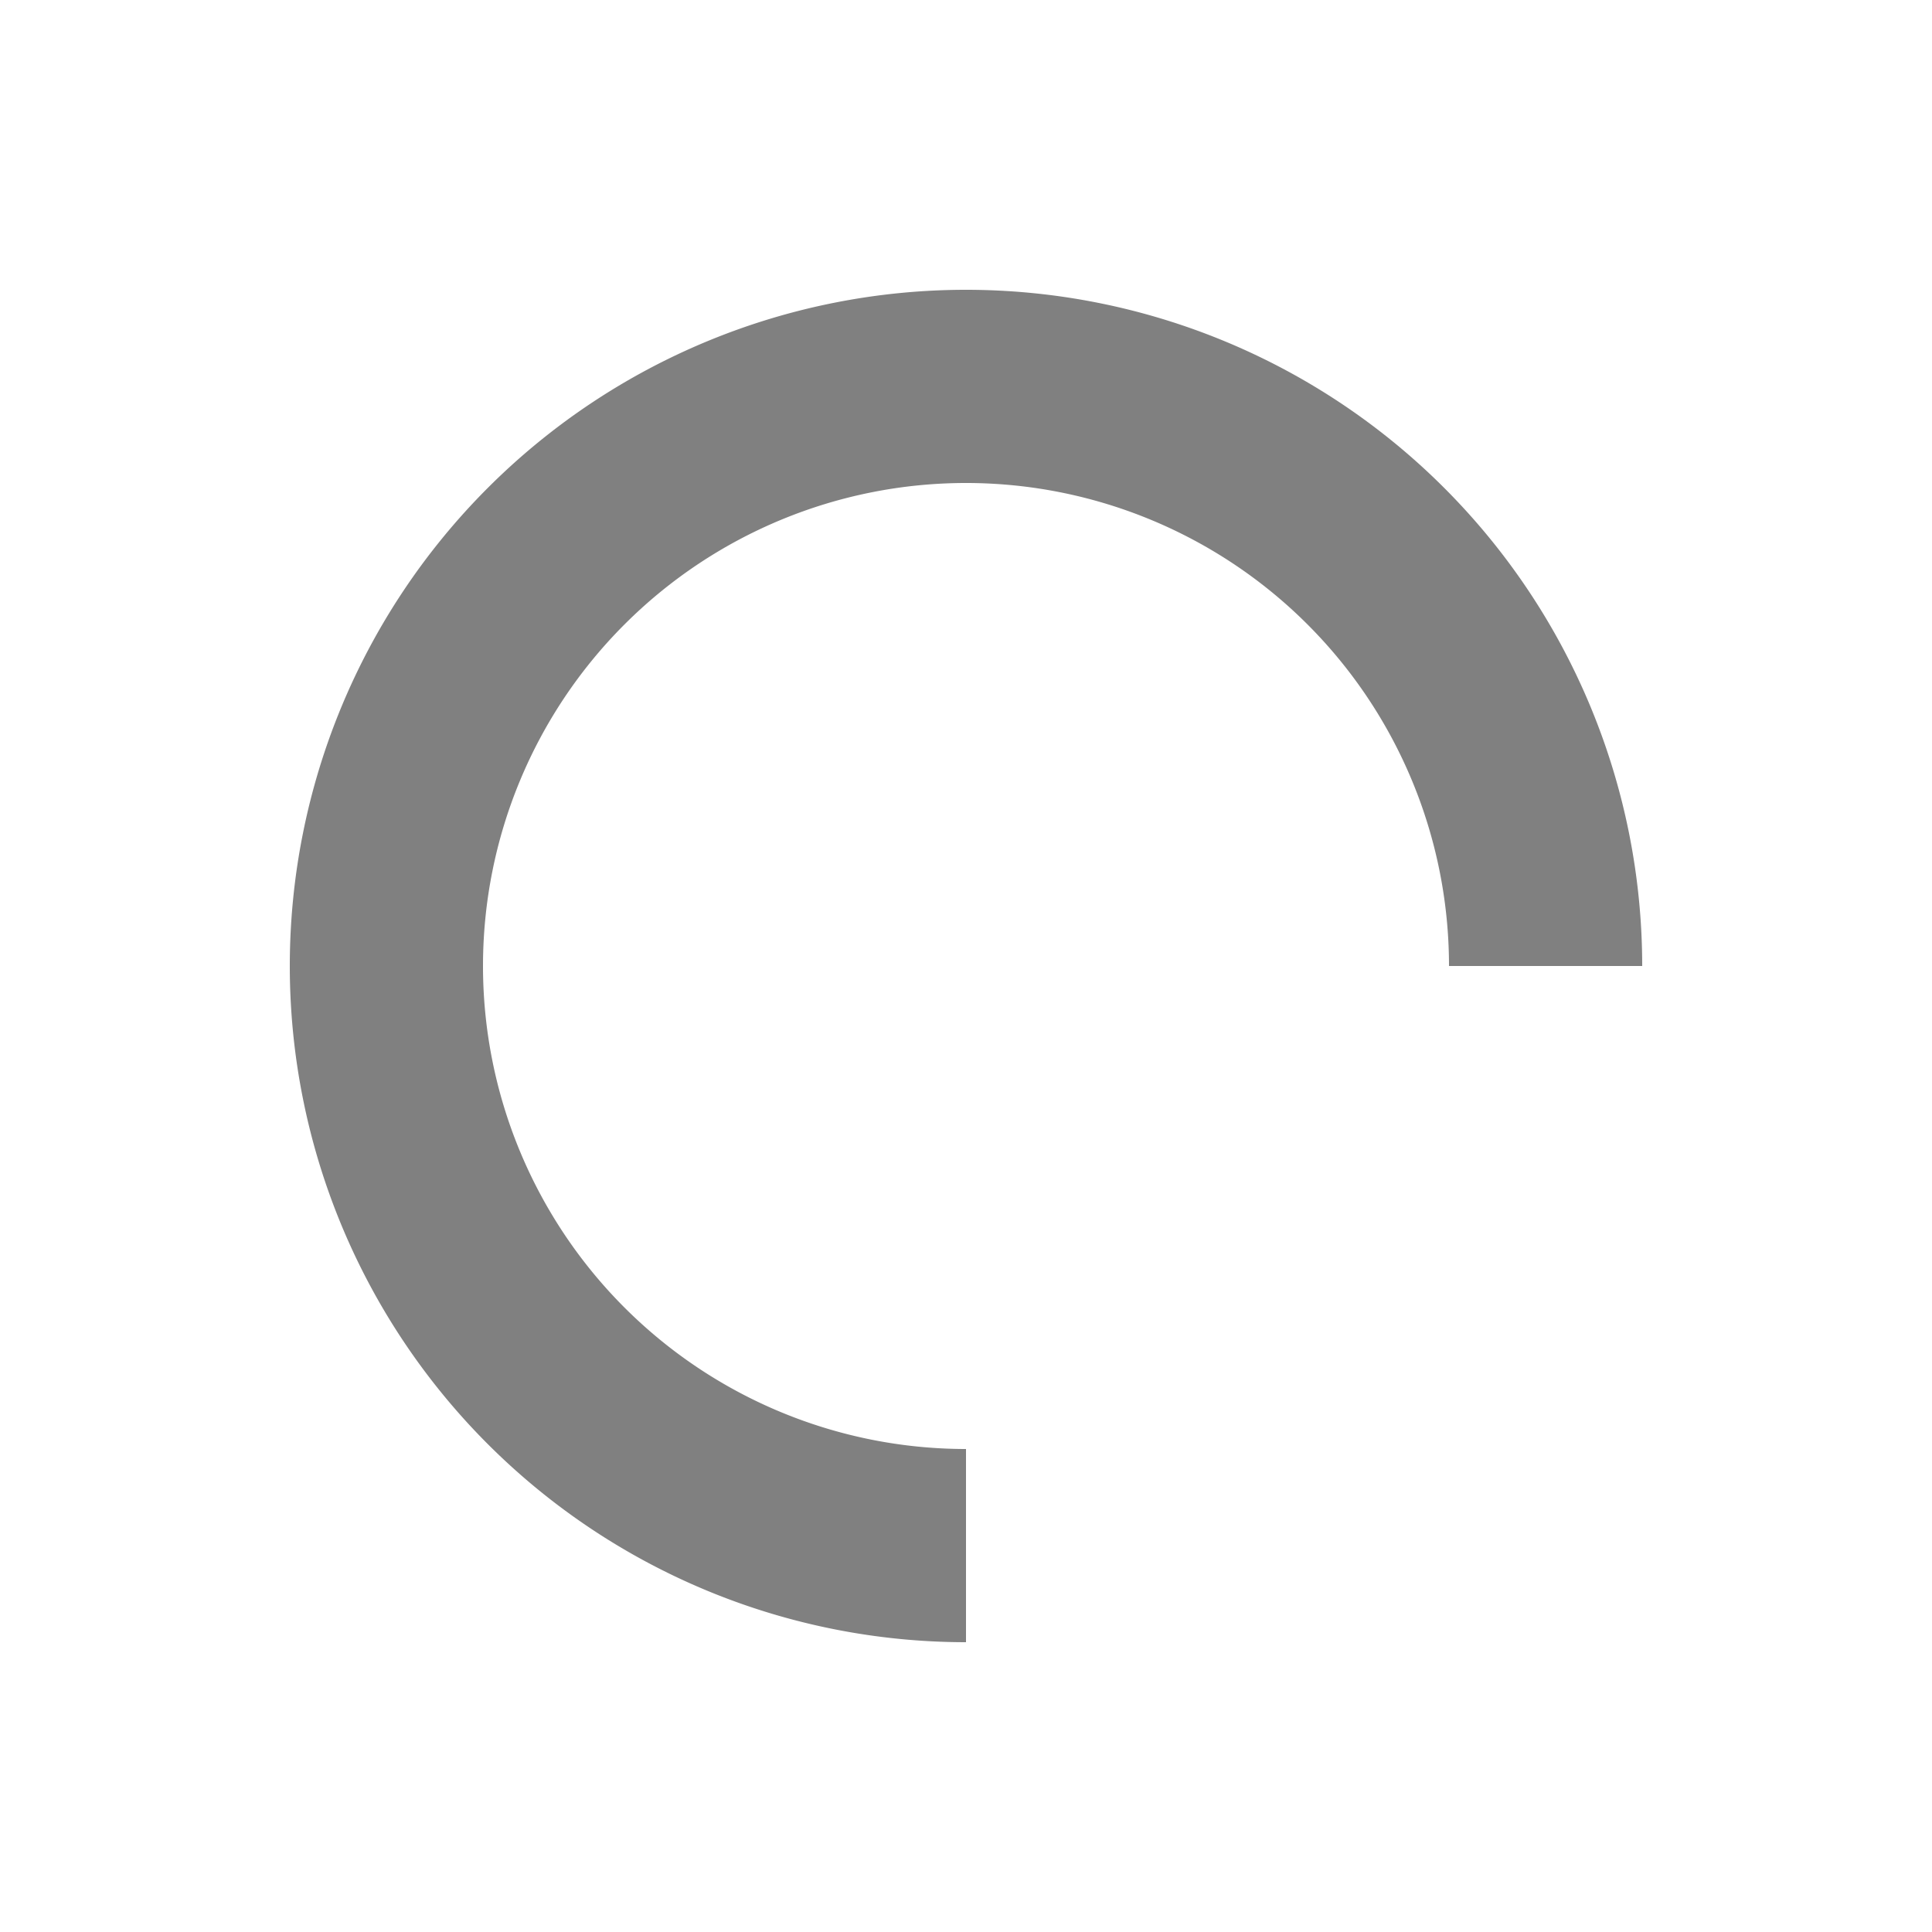 <svg xmlns="http://www.w3.org/2000/svg" viewBox="0 0 280 280"><defs><style>.a{fill:none;stroke:gray;stroke-miterlimit:10;stroke-width:28px;}</style></defs><title>Shape-Circle-Open-1-Grey-50</title><path class="a" d="M224,140a84,84,0,1,0-84,84"/></svg>